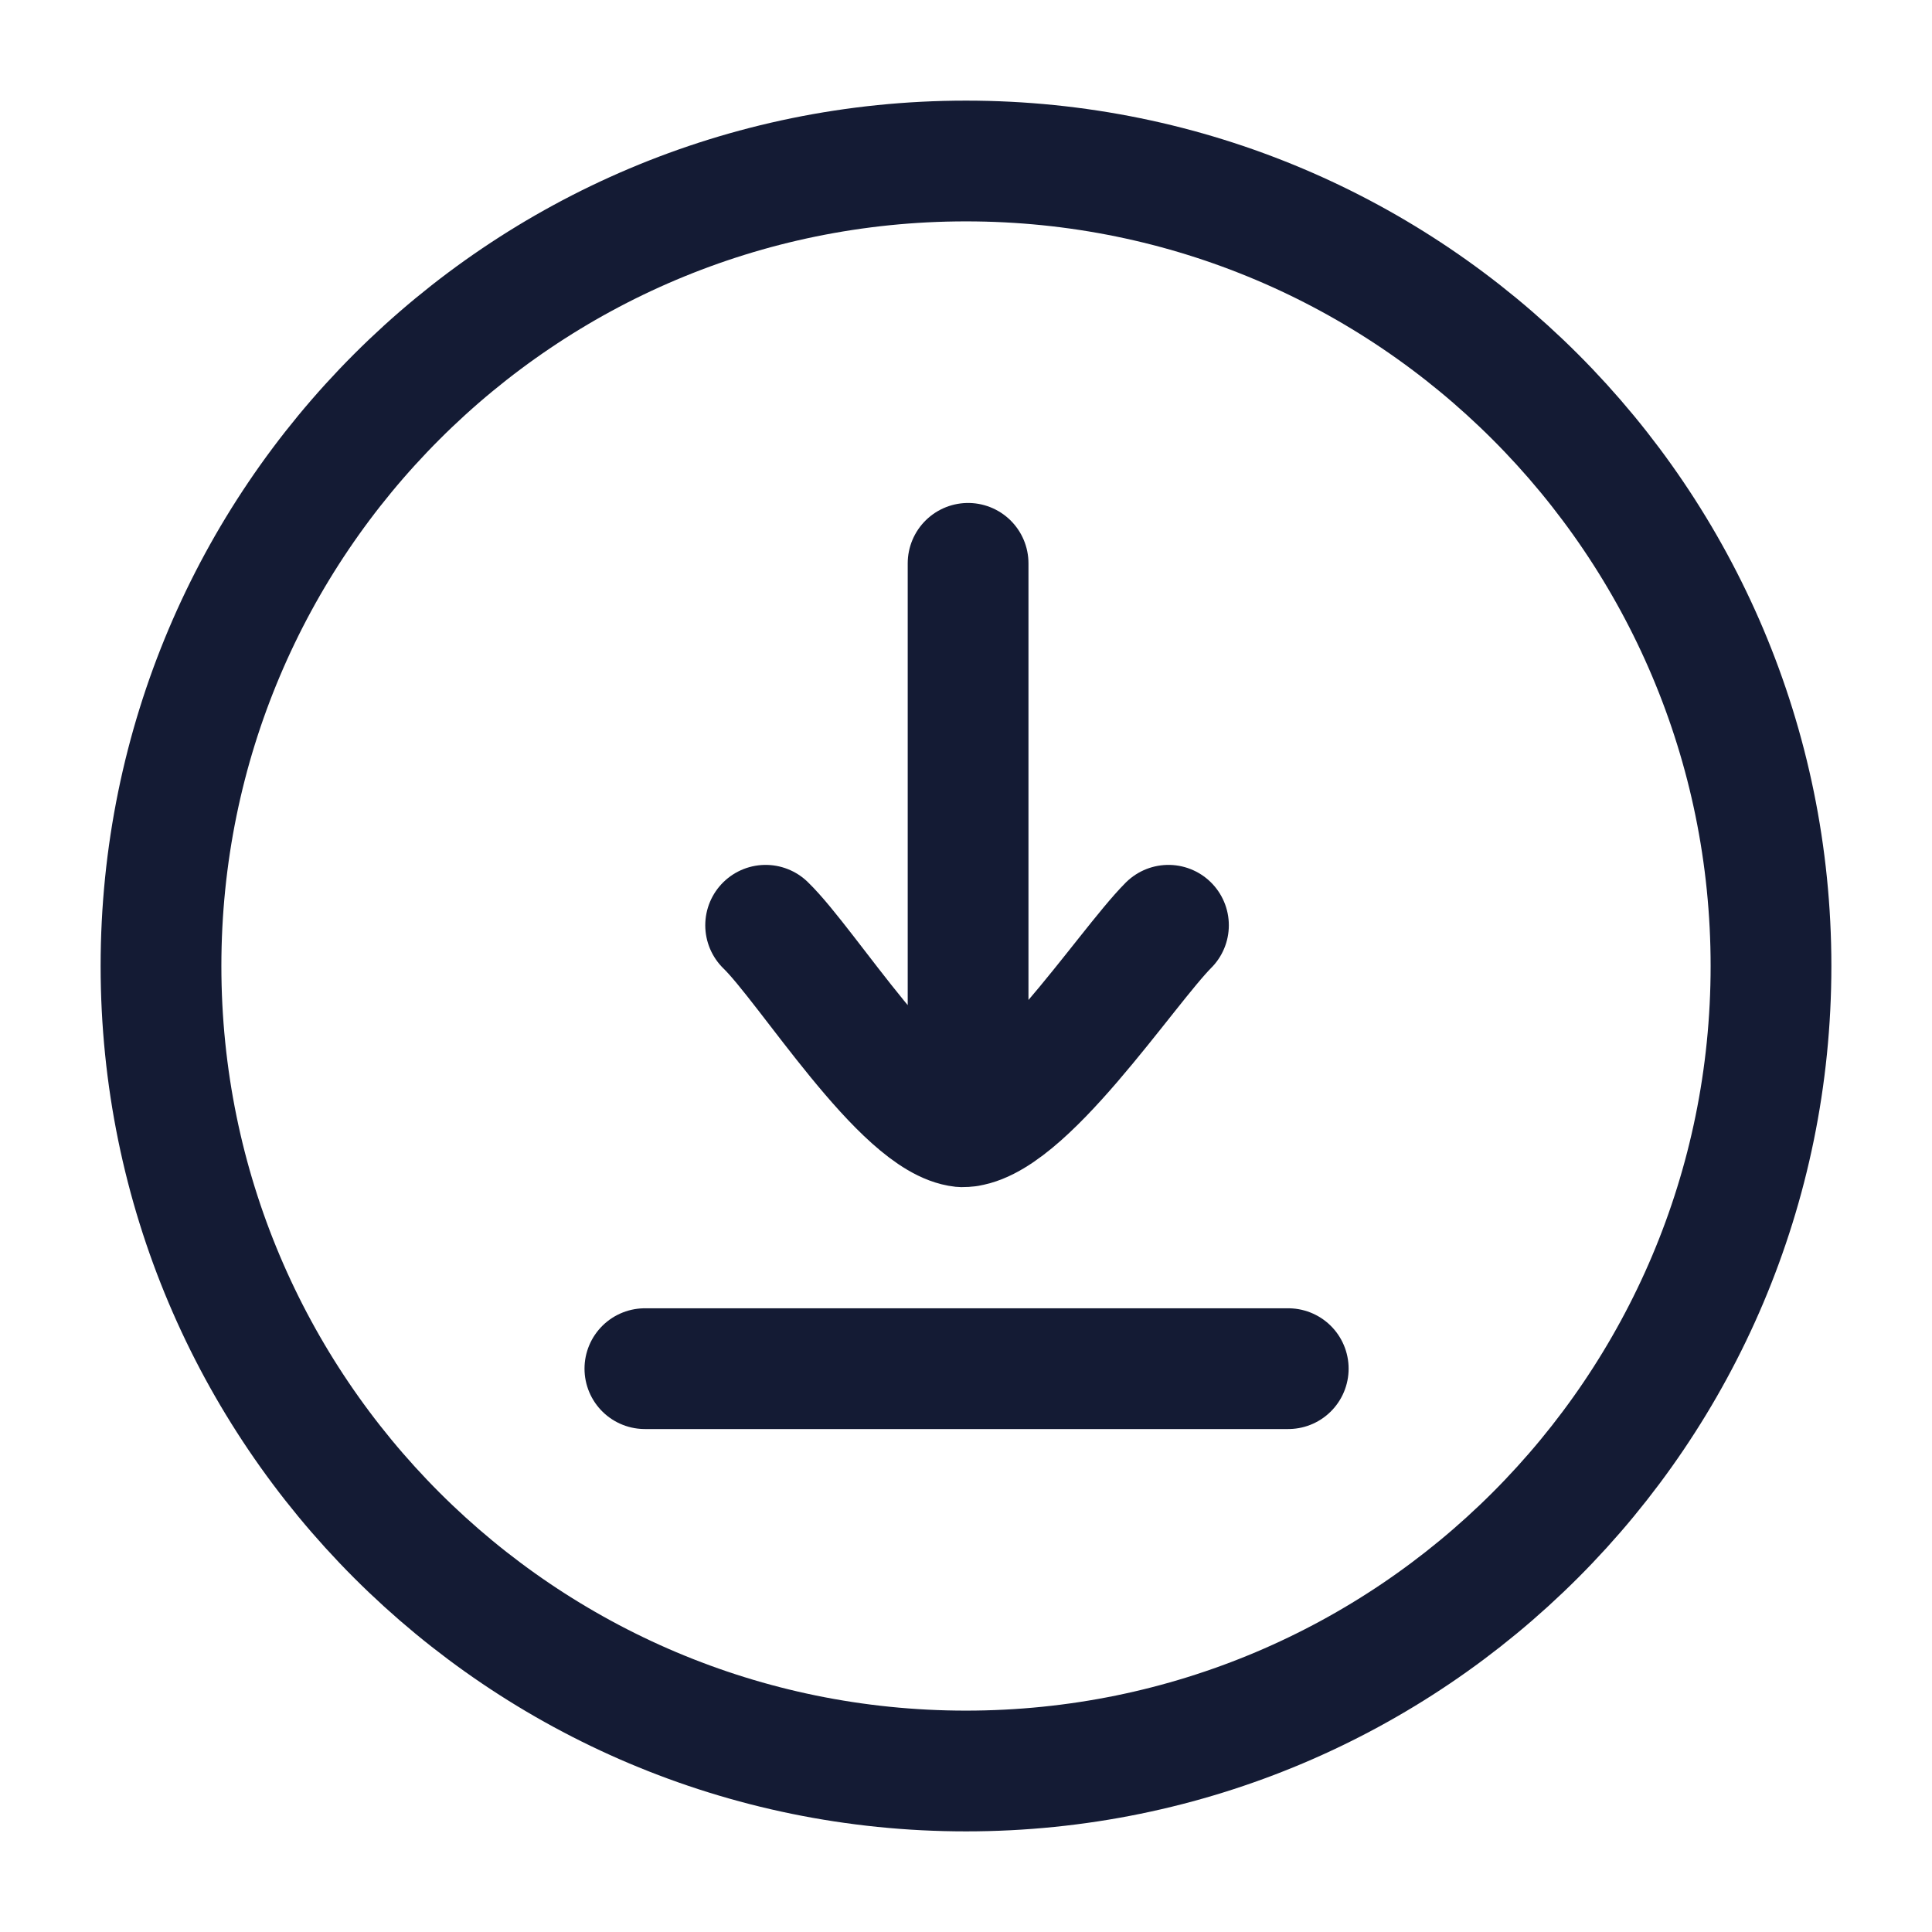 <?xml version="1.0"?>
<svg xmlns="http://www.w3.org/2000/svg" width="24" height="24" viewBox="0 0 24 24" fill="none" data-category="arrows" data-tags="circle-arrow-down-03" data-set="Stroke" data-type="Rounded">
<path d="M12 22C17.523 22 22 17.523 22 12C22 6.477 17.523 2 12 2C6.477 2 2 6.477 2 12C2 17.523 6.477 22 12 22Z" stroke="#141B34" stroke-width="1.5"/>
<path d="M14.515 11.494C13.985 12.026 12.695 14.006 11.95 13.997C11.212 13.918 10.032 11.998 9.511 11.494M12.026 6.998V13.992M8.011 17.002H16.003" stroke="#141B34" stroke-width="1.5" stroke-linecap="round" stroke-linejoin="round"/>
</svg>
